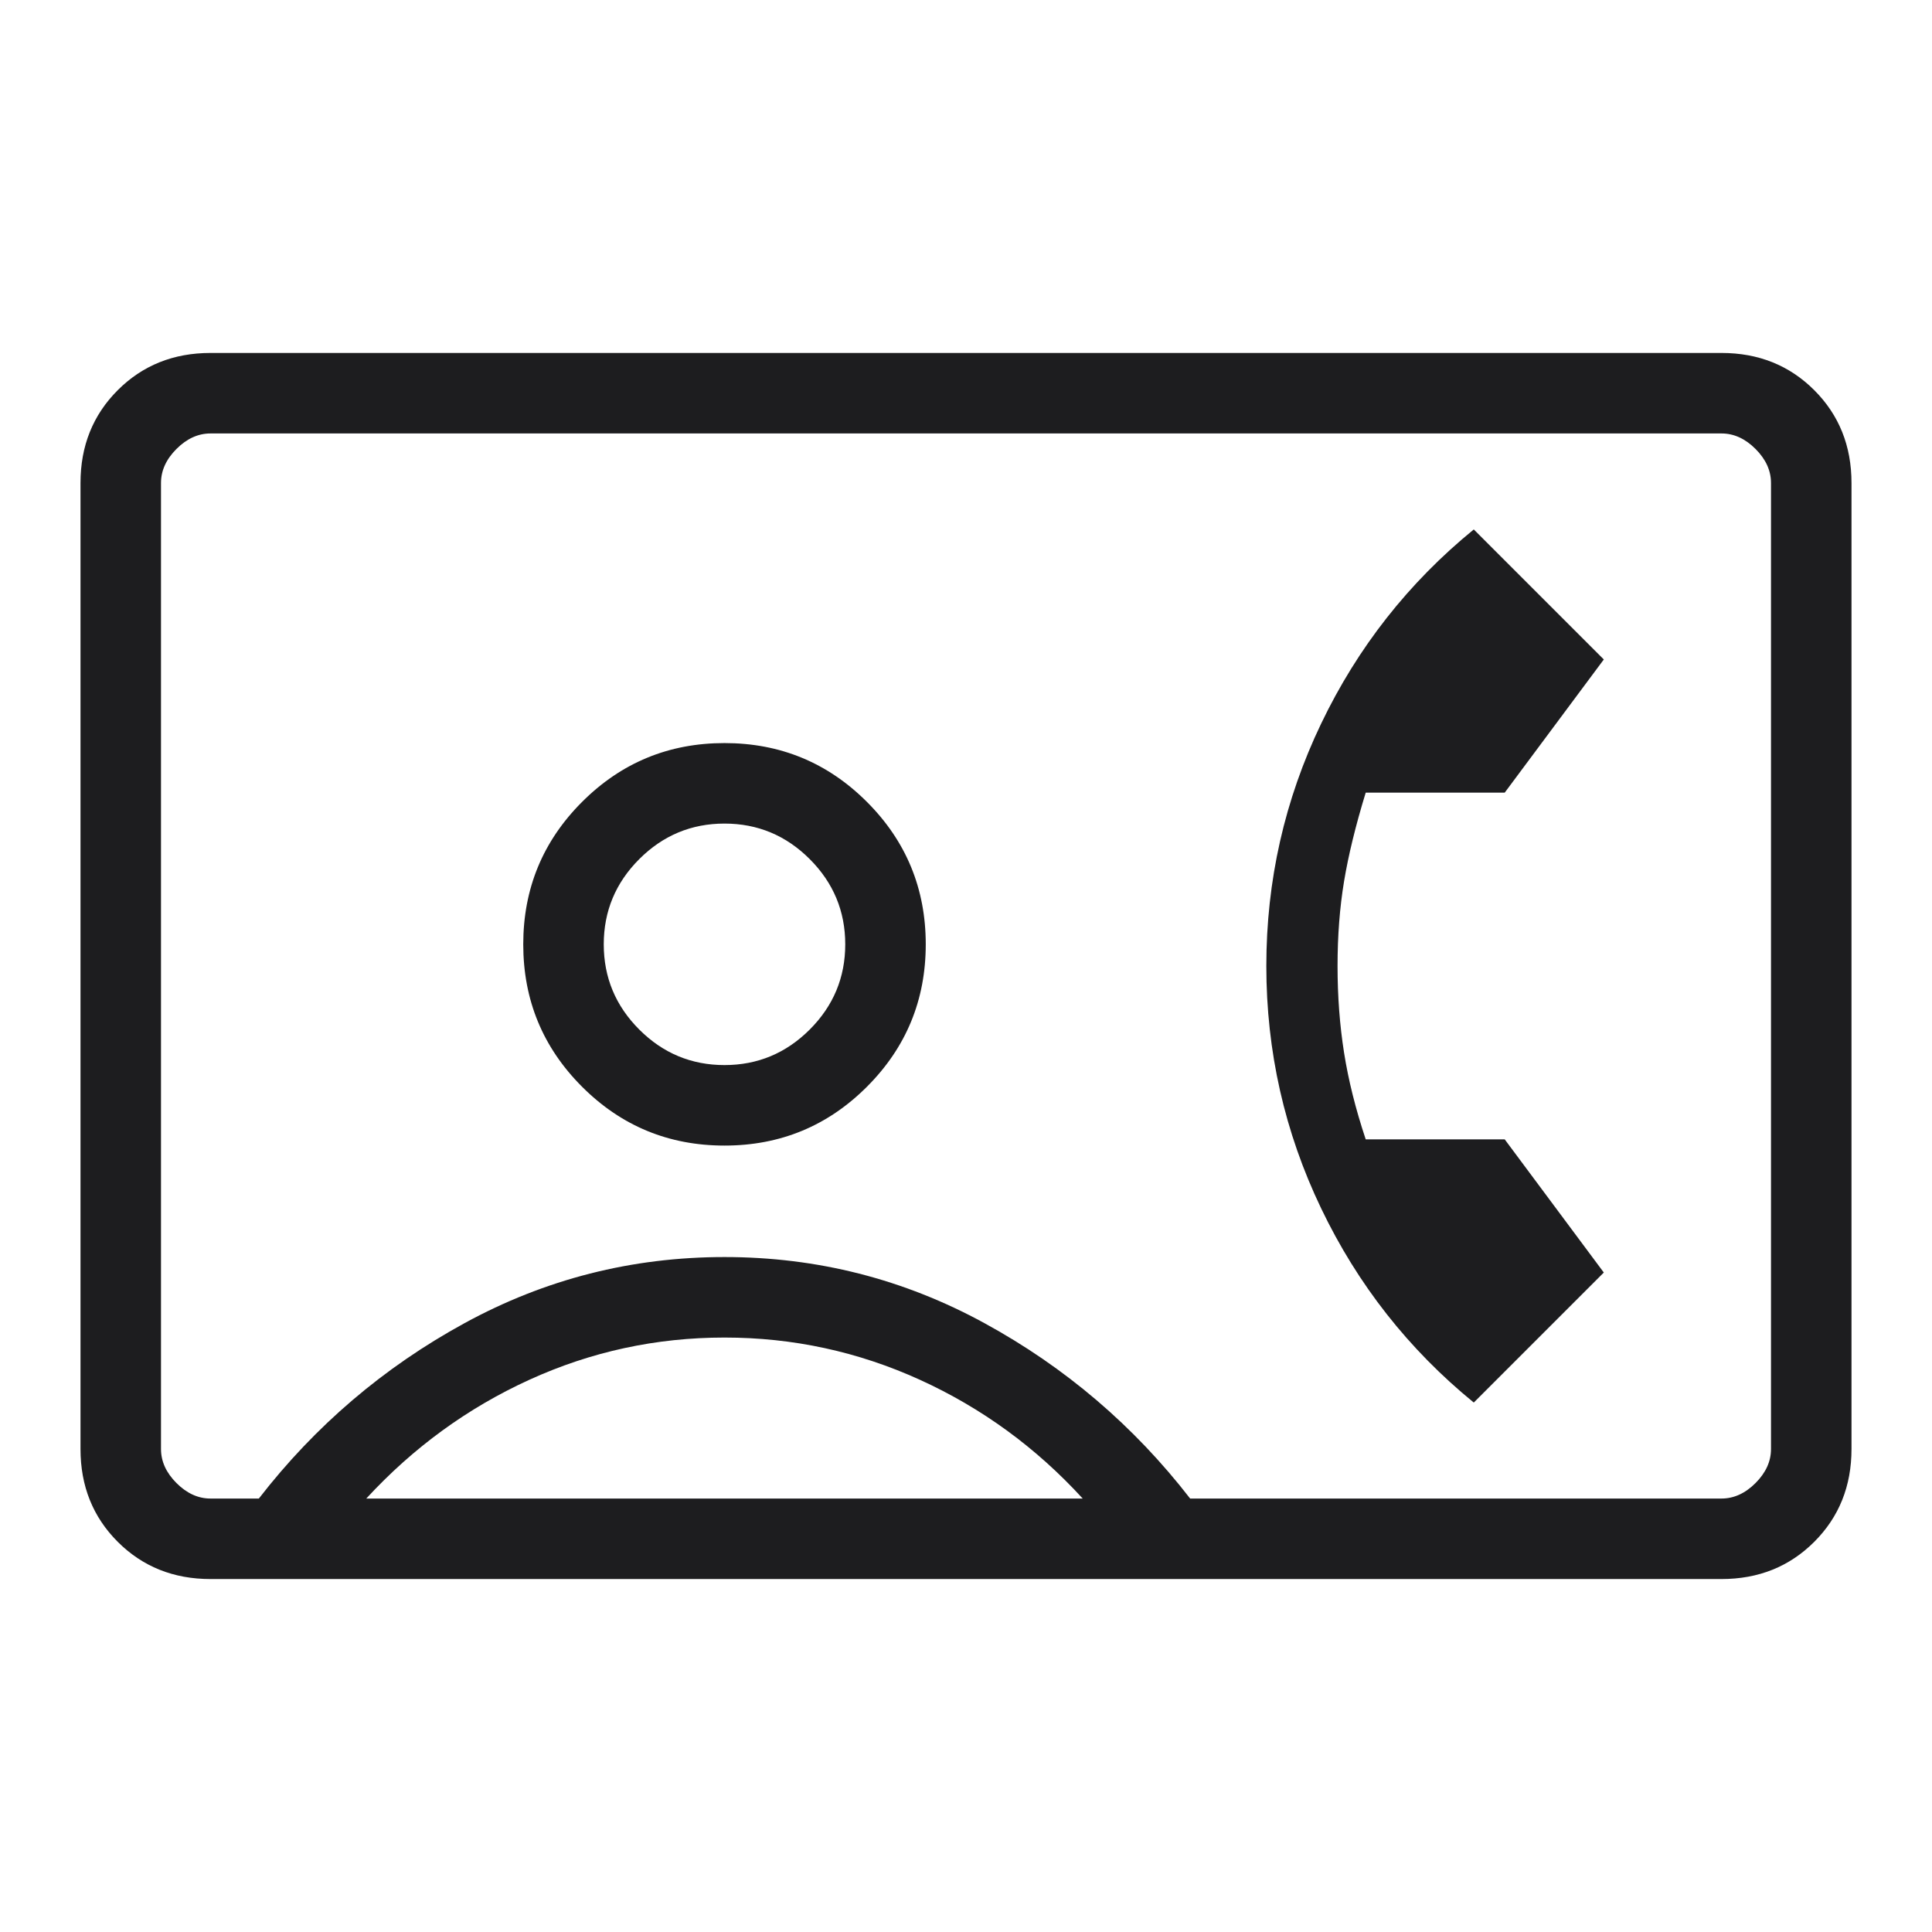 <svg xmlns="http://www.w3.org/2000/svg" height="24px" viewBox="0 -960 960 960" width="24px" fill="#1D1D1F"><path d="M104.62-175.38q-27.62 0-46.12-18.5Q40-212.38 40-240v-480q0-27.62 18.5-46.12 18.5-18.5 46.12-18.5h750.76q27.62 0 46.12 18.5Q920-747.62 920-720v480q0 27.62-18.5 46.12-18.5 18.5-46.12 18.5H104.62Zm486.76-40h264q9.24 0 16.93-7.7Q880-230.77 880-240v-480q0-9.23-7.69-16.92-7.69-7.7-16.93-7.7H104.62q-9.24 0-16.93 7.7Q80-729.23 80-720v480q0 9.23 7.69 16.92 7.69 7.7 16.93 7.7h24q42-54.24 102.15-87.12 60.15-32.88 129.23-32.88 69.08 0 129.23 32.88 60.15 32.88 102.15 87.12ZM360-390.77q41.54 0 70.77-29.23Q460-449.23 460-490.77q0-41.54-29.23-70.77-29.23-29.23-70.77-29.23-41.54 0-70.77 29.23Q260-532.31 260-490.77q0 41.54 29.23 70.77 29.23 29.23 70.77 29.23Zm372.31 127.69 64.61-64.61-49.23-66.16h-69.07q-7.54-22.61-10.77-43.11-3.23-20.5-3.23-43.04t3.23-42.04q3.23-19.5 10.77-44.11h69.07l49.23-66.16-64.61-64.61q-48.62 39.69-75.85 96.5-27.23 56.8-27.23 120.42 0 63.62 27.23 120.42 27.23 56.81 75.85 96.5ZM182-215.38h356q-34.77-38-80.88-59-46.12-21-97.12-21-51 0-97 21t-81 59Zm178-215.39q-24.69 0-42.35-17.65Q300-466.08 300-490.77t17.65-42.35q17.66-17.65 42.35-17.65t42.35 17.65Q420-515.46 420-490.77t-17.65 42.35q-17.66 17.65-42.35 17.65ZM480-480Z"/></svg>